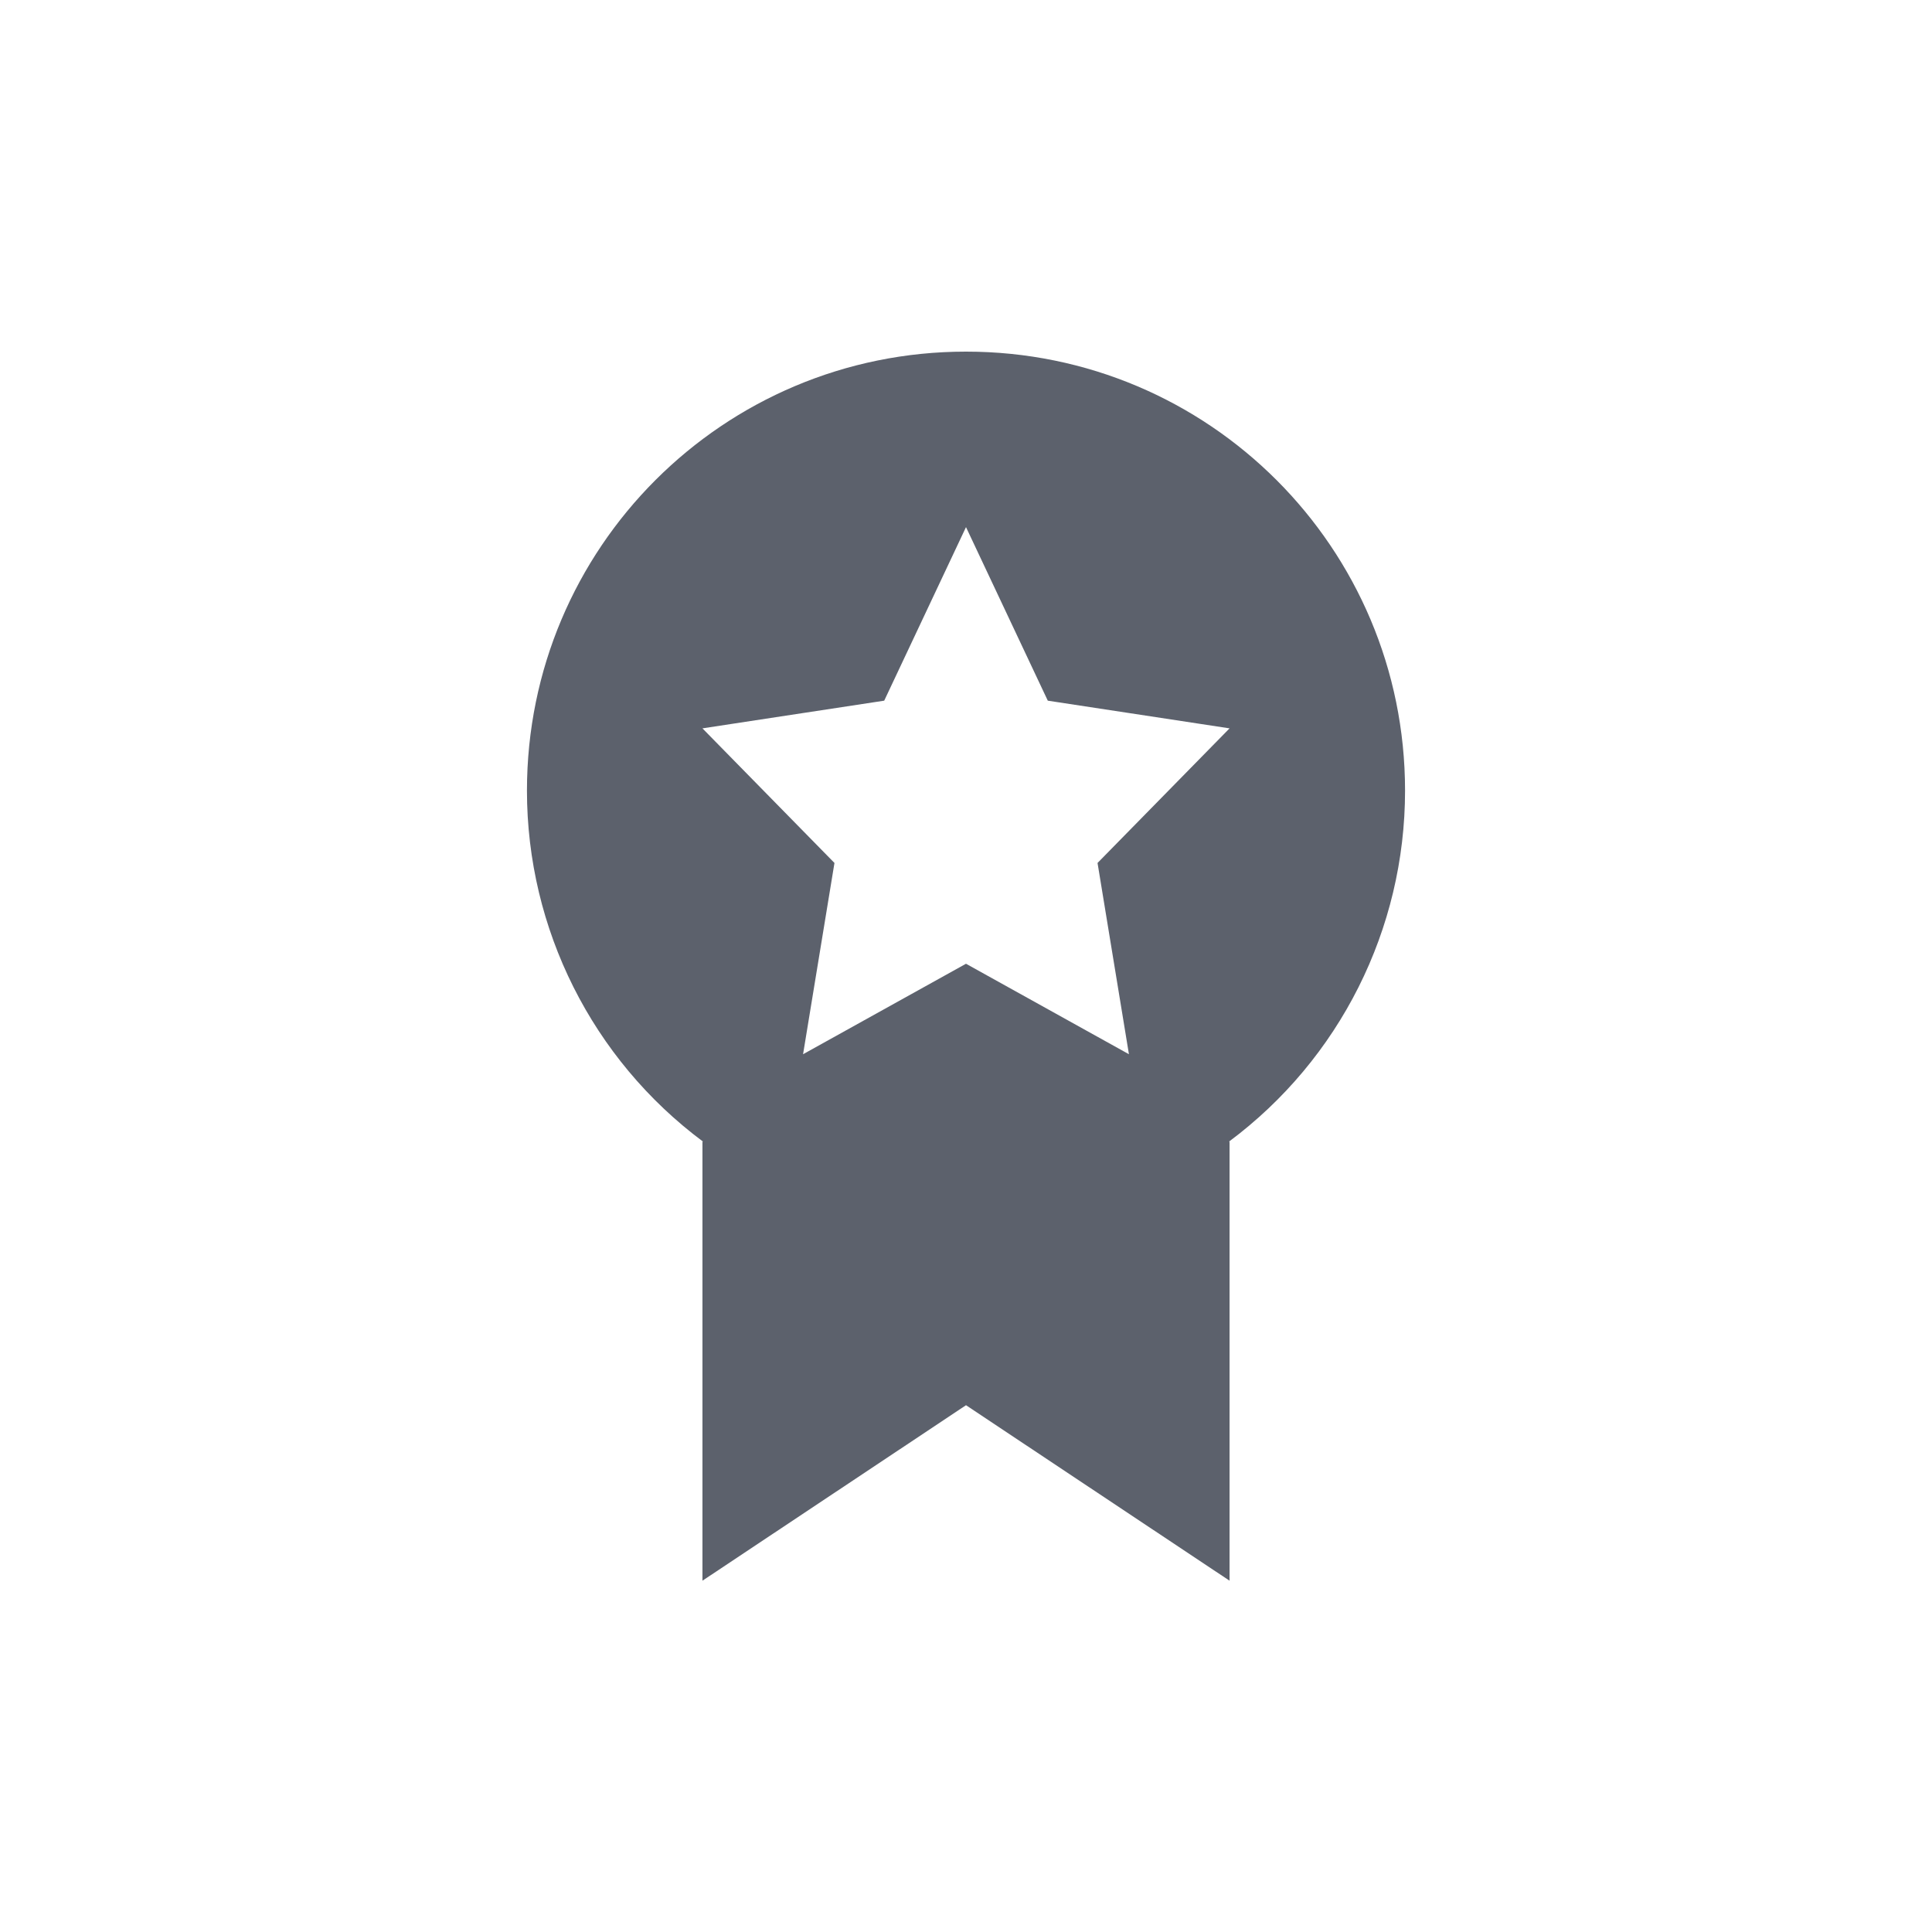 <svg height="12pt" viewBox="0 0 12 12" width="12pt" xmlns="http://www.w3.org/2000/svg"><path d="m6 2.184c-1.508 0-2.727 1.219-2.727 2.727 0 .859.406 1.668 1.094 2.18h-.004v2.727l1.637-1.09 1.637 1.09v-2.727h-.004c.688-.512 1.094-1.32 1.094-2.18 0-1.508-1.219-2.727-2.727-2.727zm0 1.09.508 1.078 1.129.172-.82.836.195 1.188-1.012-.562-1.012.562.195-1.188-.82-.836 1.129-.172zm0 0" fill="#5c616c"/></svg>